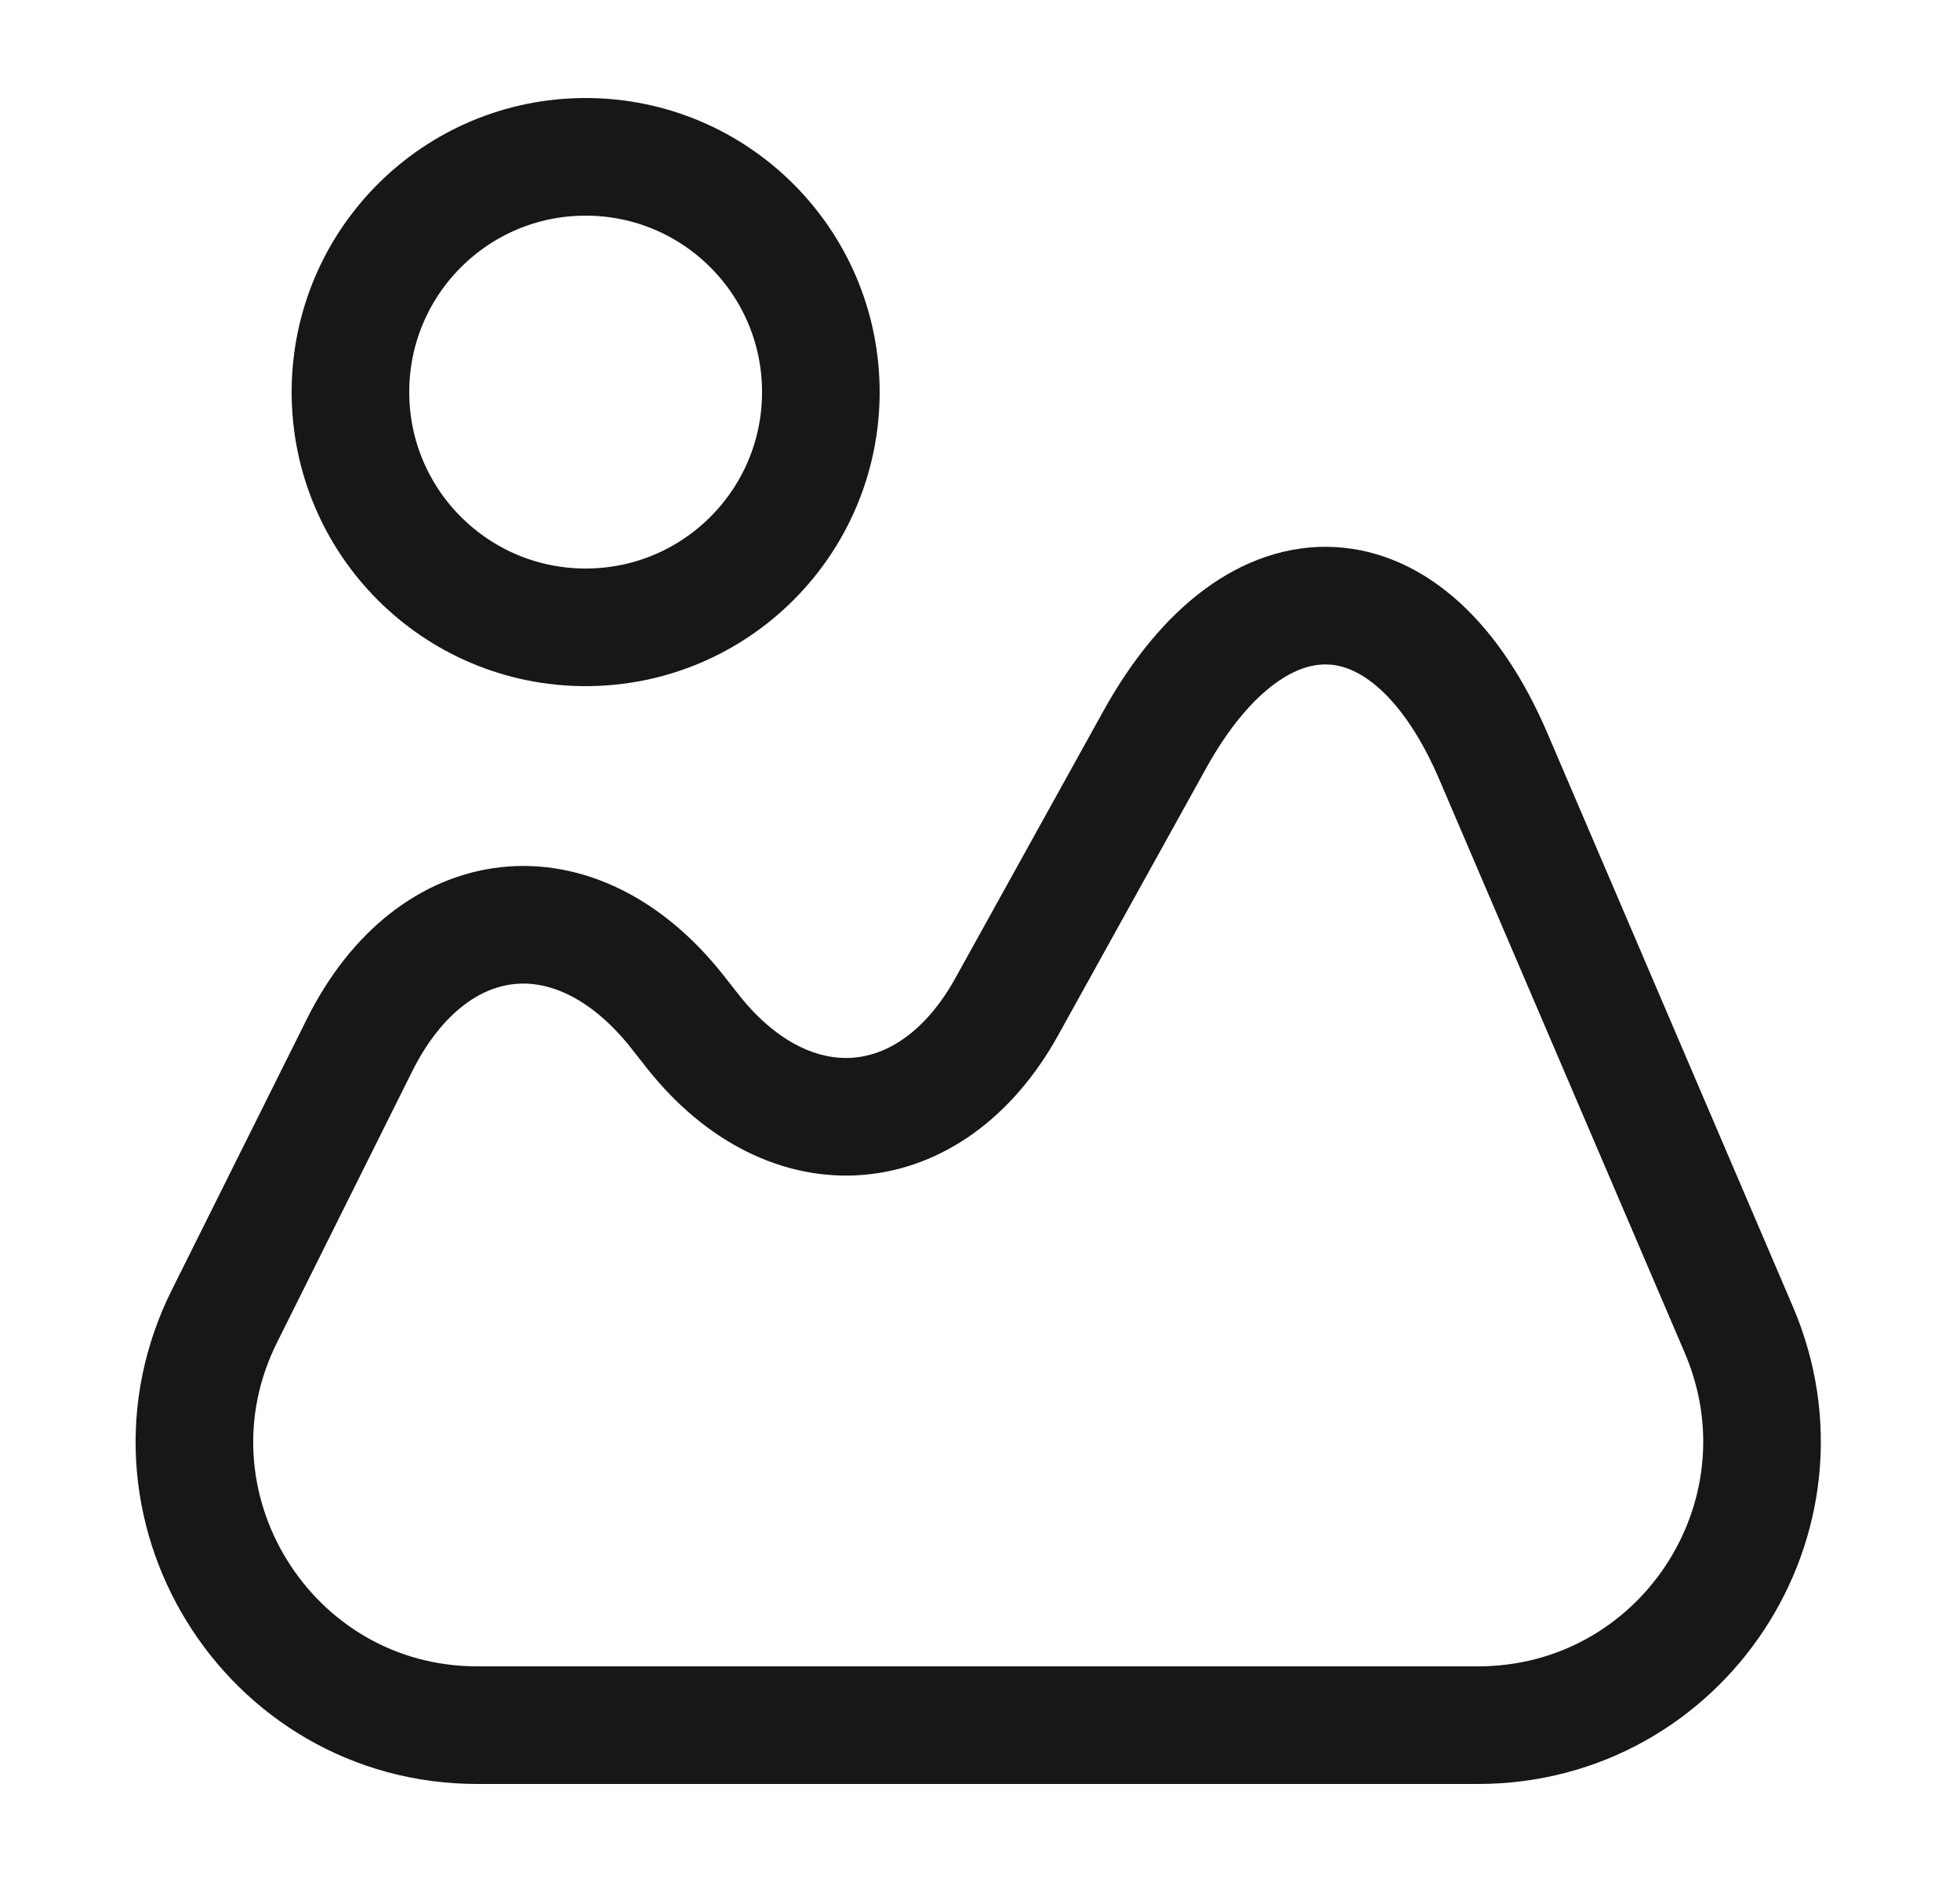 <svg width="25" height="24" viewBox="0 0 25 24" fill="none" xmlns="http://www.w3.org/2000/svg">
<path d="M22.18 16.96L19.05 9.65C17.99 7.17 16.04 7.07 14.73 9.43L12.84 12.84C11.88 14.57 10.09 14.72 8.85 13.17L8.63 12.89C7.34 11.27 5.52 11.47 4.59 13.32L2.87 16.77C1.66 19.17 3.41 22 6.09 22H18.85C21.45 22 23.2 19.35 22.18 16.96Z" stroke="#171717" stroke-width="1.5" stroke-linecap="round" stroke-linejoin="round"/>
<path d="M7.47 8C9.127 8 10.47 6.657 10.47 5C10.47 3.343 9.127 2 7.47 2C5.813 2 4.47 3.343 4.47 5C4.47 6.657 5.813 8 7.47 8Z" stroke="#171717" stroke-width="1.5" stroke-linecap="round" stroke-linejoin="round"/>
</svg>
